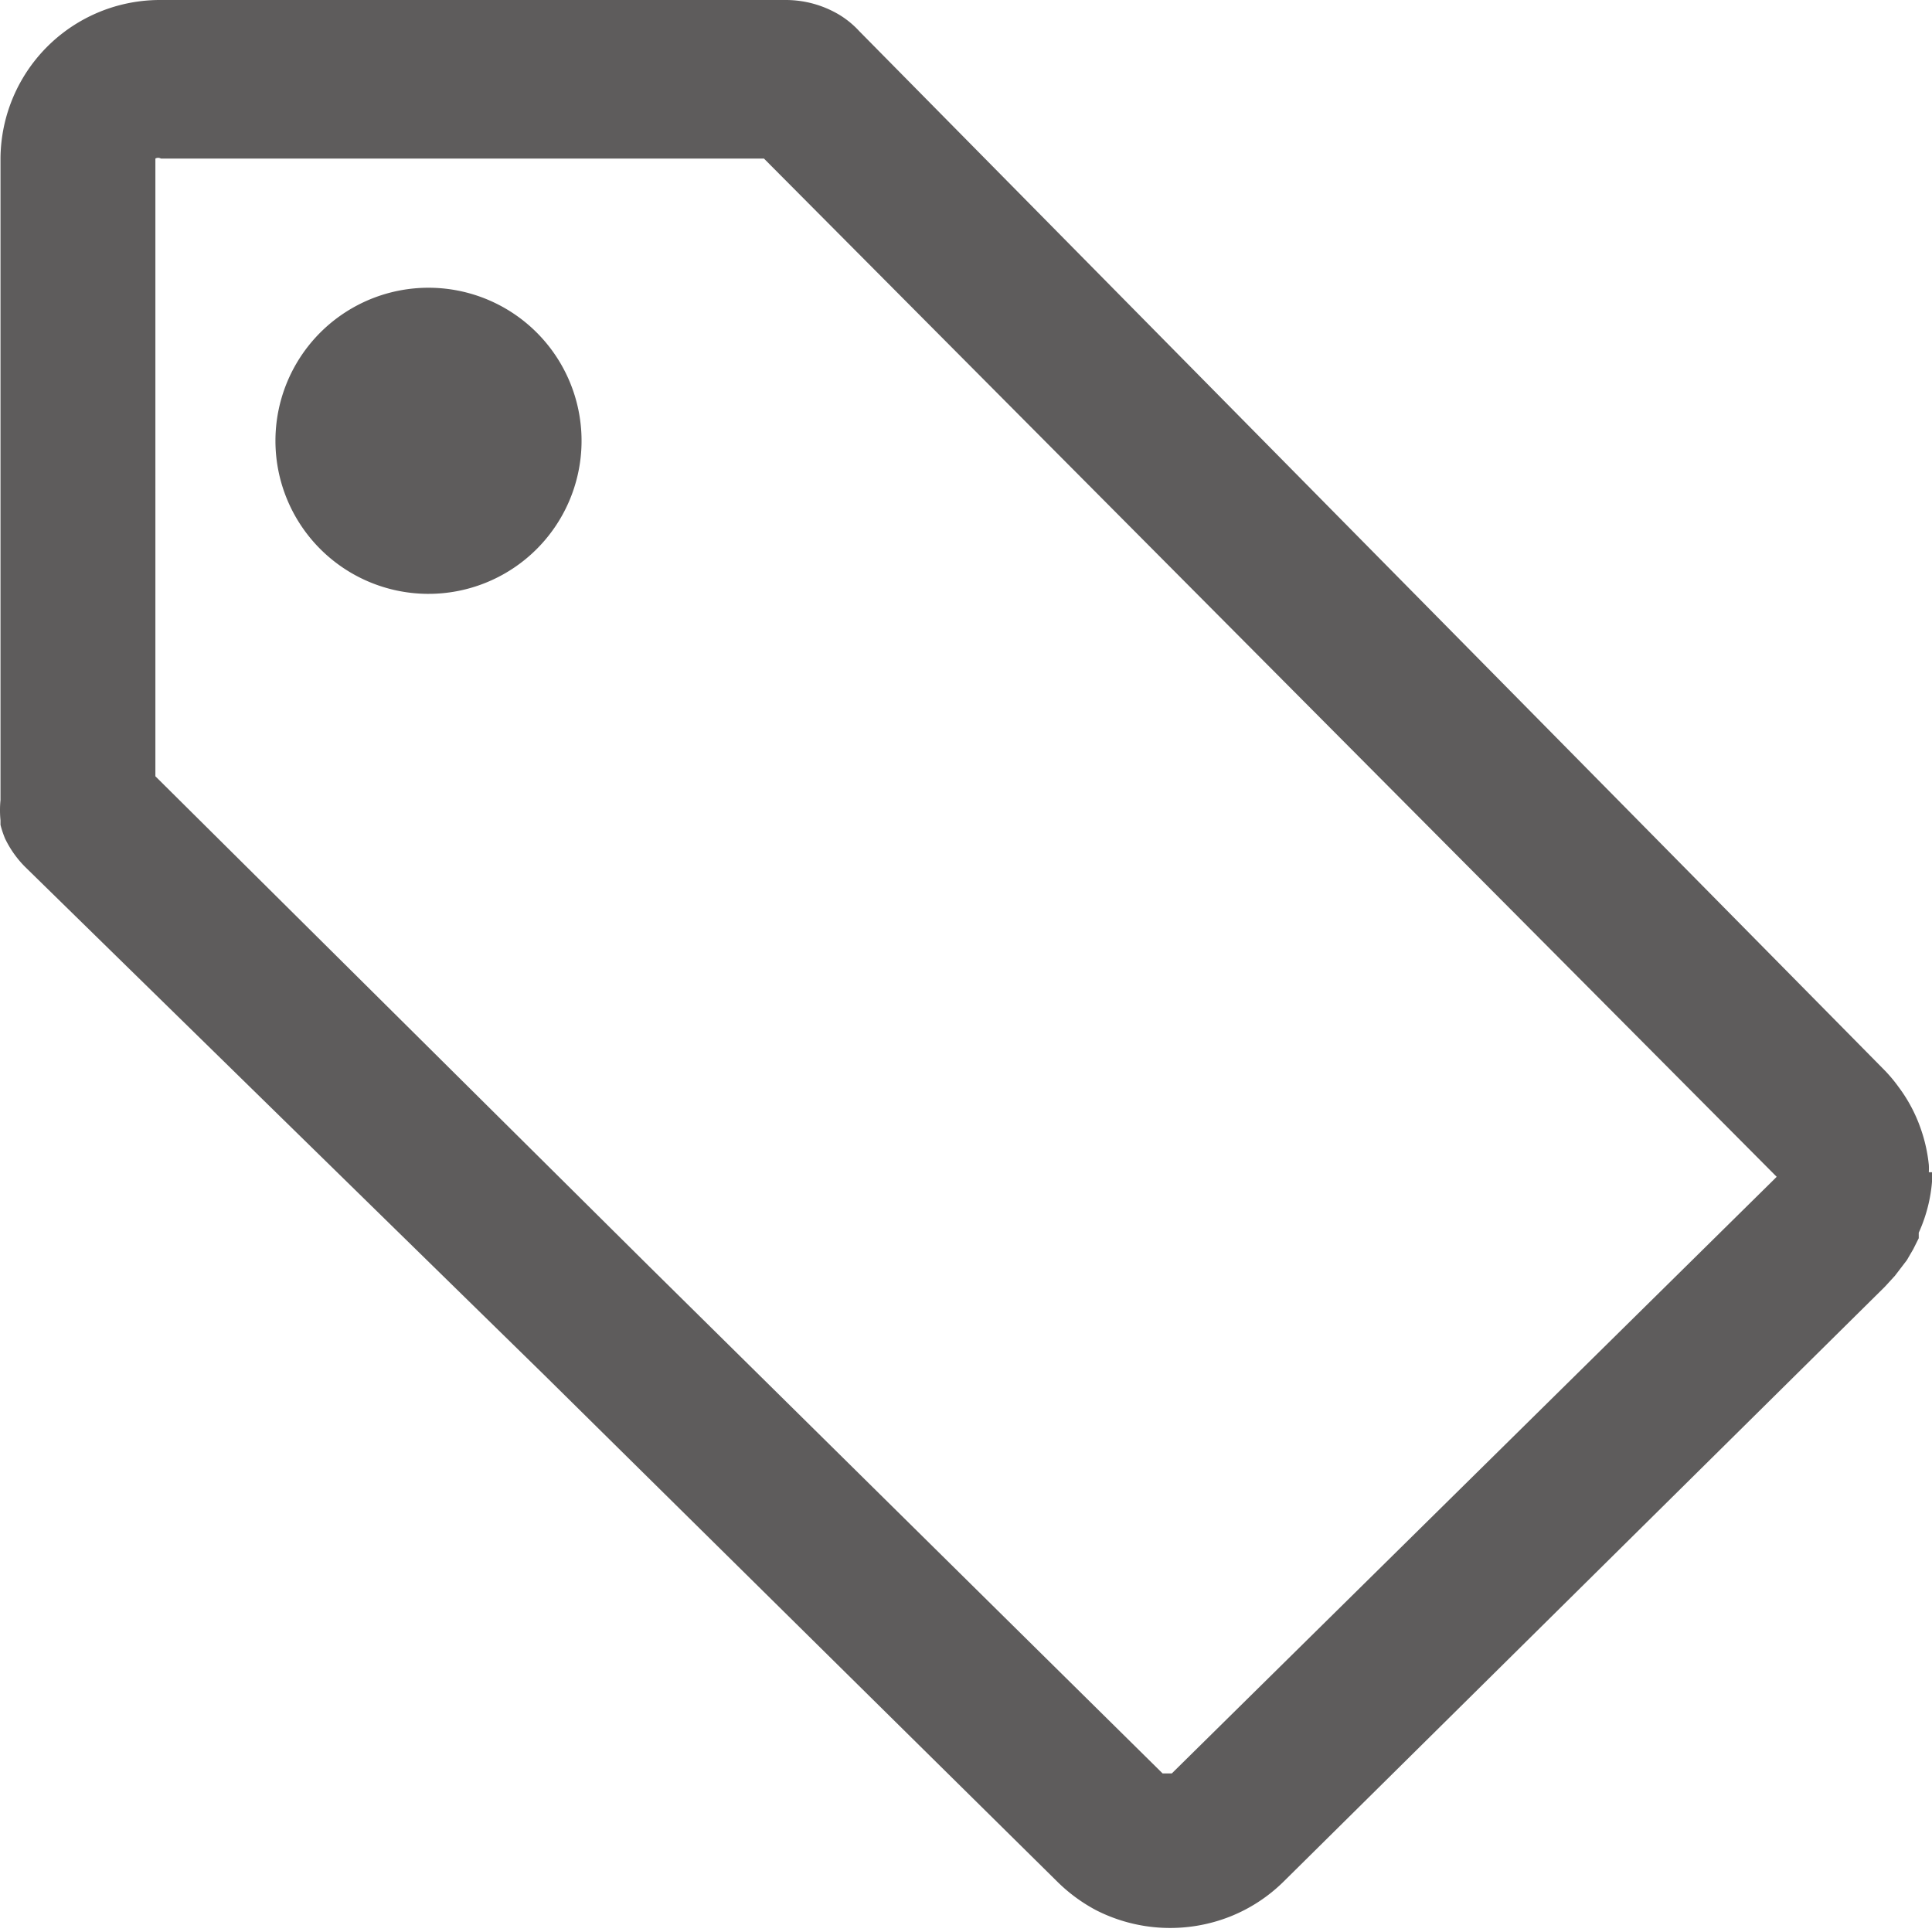 <svg t="1707207537490" class="icon" viewBox="0 0 1024 1024" version="1.1" xmlns="http://www.w3.org/2000/svg" p-id="24290" width="200" height="200"><path d="M145.993 233.17a81.123 81.123 0 1 0 83.066-80.637A81.123 81.123 0 0 0 145.993 233.17z m794.23 392.015l-319.149 314.778h-4.858l-272.03-268.63-261.829-259.886V84.039a2.915 2.915 0 0 1 2.915 0h319.635l536.773 539.688z m82.095-3.886a35.947 35.947 0 0 0 0-3.886 83.066 83.066 0 0 0-4.372-19.431 81.123 81.123 0 0 0-11.658-21.86 78.209 78.209 0 0 0-8.258-9.715L455.427 16.518a48.577 48.577 0 0 0-10.687-8.744A55.378 55.378 0 0 0 416.08 0.001H85.272A84.524 84.524 0 0 0 0.263 84.039v340.037a54.406 54.406 0 0 0 0 10.687V437.192a52.463 52.463 0 0 0 2.429 7.287 54.892 54.892 0 0 0 10.687 15.059L288.323 728.653l272.03 268.63a87.438 87.438 0 0 0 20.402 15.059 86.467 86.467 0 0 0 71.408 3.4 85.009 85.009 0 0 0 28.175-18.459l318.664-315.263 5.343-5.829 6.315-8.258 3.4-5.829 2.915-5.829v-2.915a81.123 81.123 0 0 0 7.287-32.061z" fill="#5E5C5C" p-id="24291"></path></svg>
